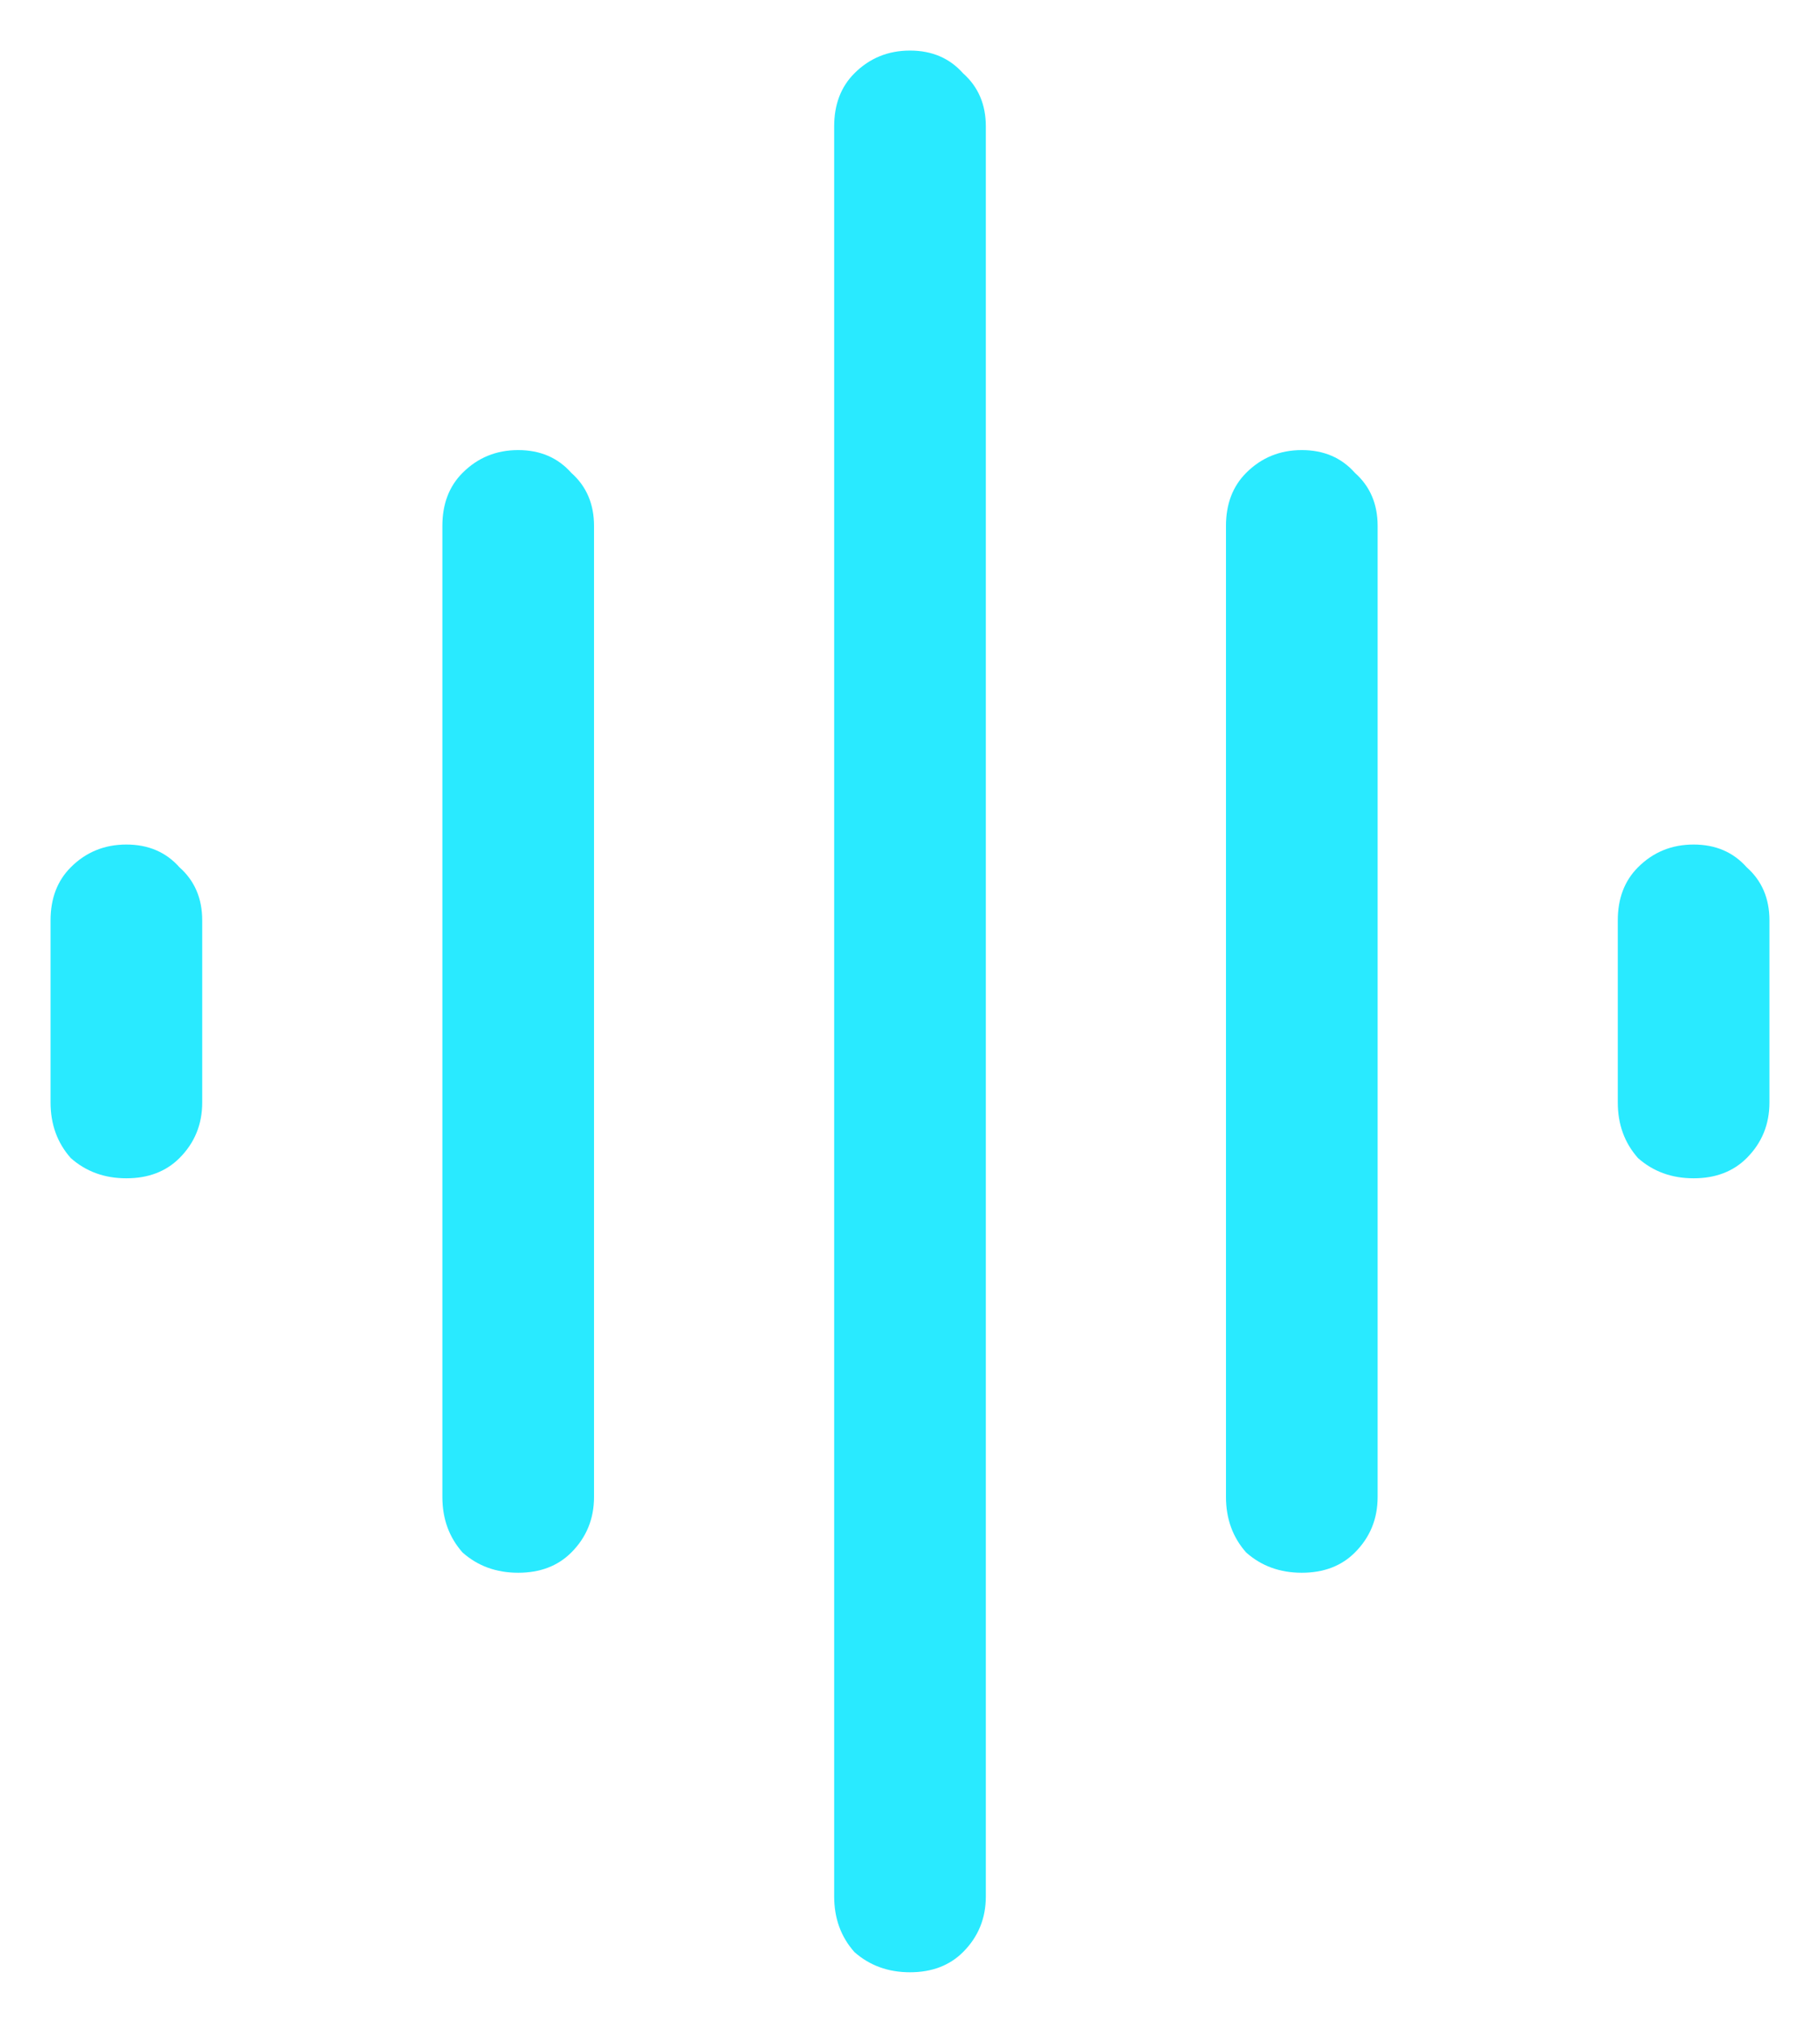 <svg width="18" height="20" viewBox="0 0 18 20" fill="none" xmlns="http://www.w3.org/2000/svg">
<path d="M4.375 14.8V5.2C4.375 4.983 4.442 4.808 4.575 4.675C4.725 4.525 4.908 4.45 5.125 4.45C5.342 4.45 5.517 4.525 5.65 4.675C5.8 4.808 5.875 4.983 5.875 5.2V14.8C5.875 15.017 5.8 15.2 5.65 15.35C5.517 15.483 5.342 15.55 5.125 15.55C4.908 15.55 4.725 15.483 4.575 15.35C4.442 15.2 4.375 15.017 4.375 14.8ZM8.25 18.75V1.25C8.25 1.033 8.317 0.858 8.45 0.725C8.6 0.575 8.783 0.5 9 0.5C9.217 0.5 9.392 0.575 9.525 0.725C9.675 0.858 9.75 1.033 9.75 1.25V18.75C9.75 18.967 9.675 19.15 9.525 19.3C9.392 19.433 9.217 19.5 9 19.5C8.783 19.5 8.6 19.433 8.45 19.3C8.317 19.15 8.25 18.967 8.25 18.75ZM0.5 10.9V9.1C0.5 8.883 0.567 8.708 0.7 8.575C0.85 8.425 1.033 8.35 1.25 8.35C1.467 8.35 1.642 8.425 1.775 8.575C1.925 8.708 2 8.883 2 9.1V10.9C2 11.117 1.925 11.3 1.775 11.45C1.642 11.583 1.467 11.65 1.25 11.65C1.033 11.65 0.85 11.583 0.7 11.45C0.567 11.3 0.5 11.117 0.5 10.9ZM12.125 14.8V5.2C12.125 4.983 12.192 4.808 12.325 4.675C12.475 4.525 12.658 4.45 12.875 4.45C13.092 4.45 13.267 4.525 13.4 4.675C13.55 4.808 13.625 4.983 13.625 5.2V14.8C13.625 15.017 13.55 15.2 13.4 15.35C13.267 15.483 13.092 15.55 12.875 15.55C12.658 15.55 12.475 15.483 12.325 15.35C12.192 15.2 12.125 15.017 12.125 14.8ZM16 10.9V9.1C16 8.883 16.067 8.708 16.2 8.575C16.35 8.425 16.533 8.35 16.75 8.35C16.967 8.35 17.142 8.425 17.275 8.575C17.425 8.708 17.5 8.883 17.5 9.1V10.9C17.5 11.117 17.425 11.3 17.275 11.45C17.142 11.583 16.967 11.65 16.75 11.65C16.533 11.65 16.35 11.583 16.2 11.45C16.067 11.3 16 11.117 16 10.9Z" fill="#29EAFF"/>
</svg>
